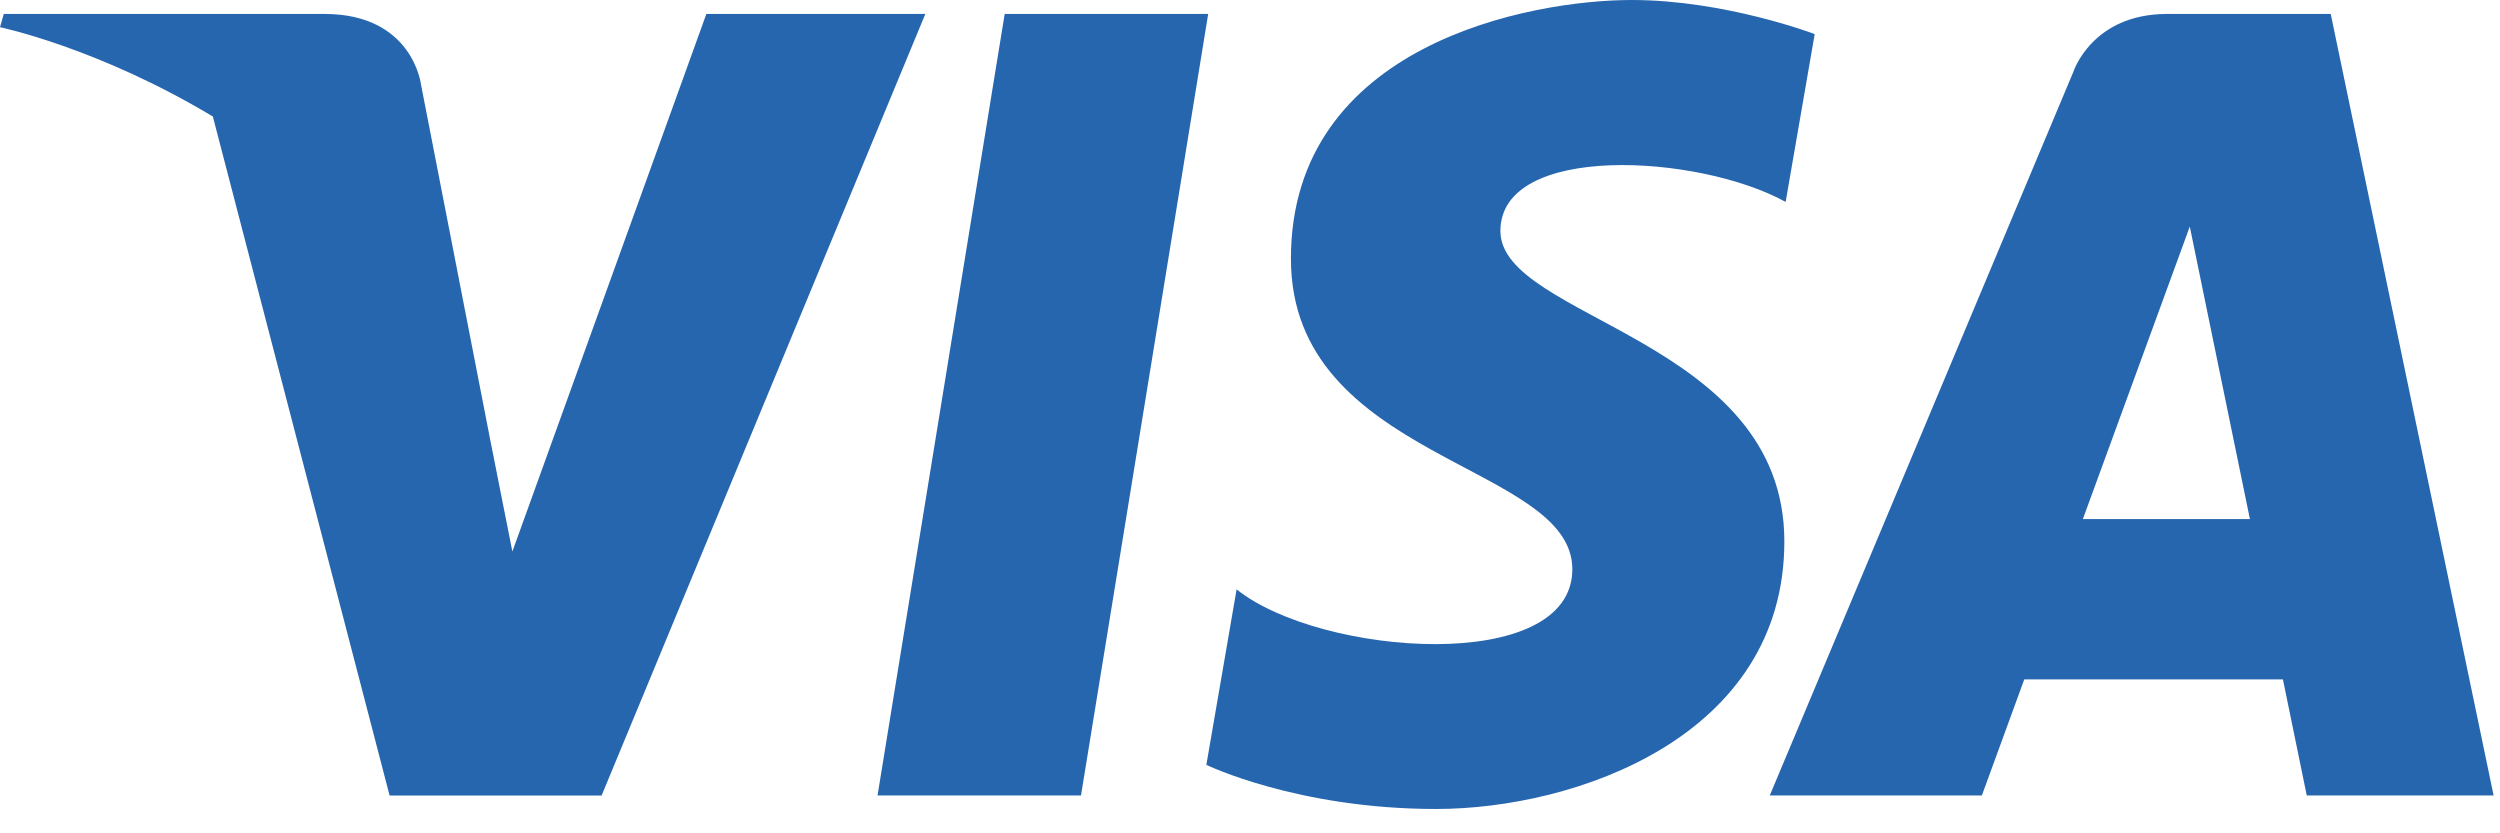 <svg width="81" height="27" viewBox="0 0 81 27" fill="none" xmlns="http://www.w3.org/2000/svg">
<path d="M35.024 25.774H28.432L32.552 0.452H39.145L35.024 25.774ZM22.886 0.452L16.601 17.869L15.857 14.118L15.858 14.12L13.639 2.732C13.639 2.732 13.371 0.452 10.512 0.452H0.122L0 0.881C0 0.881 3.177 1.542 6.896 3.775L12.623 25.775H19.492L29.981 0.452H22.886ZM74.739 25.774H80.793L75.515 0.452H70.215C67.768 0.452 67.172 2.339 67.172 2.339L57.34 25.774H64.212L65.586 22.013H73.967L74.739 25.774ZM67.485 16.817L70.949 7.341L72.897 16.817H67.485ZM57.855 6.542L58.796 1.104C58.796 1.104 55.893 0 52.867 0C49.595 0 41.826 1.43 41.826 8.383C41.826 14.924 50.944 15.006 50.944 18.442C50.944 21.878 42.766 21.262 40.066 19.095L39.086 24.781C39.086 24.781 42.03 26.211 46.528 26.211C51.026 26.211 57.813 23.881 57.813 17.542C57.813 10.958 48.613 10.345 48.613 7.483C48.614 4.619 55.034 4.987 57.855 6.542Z" fill="#2566AF"/>
</svg>
